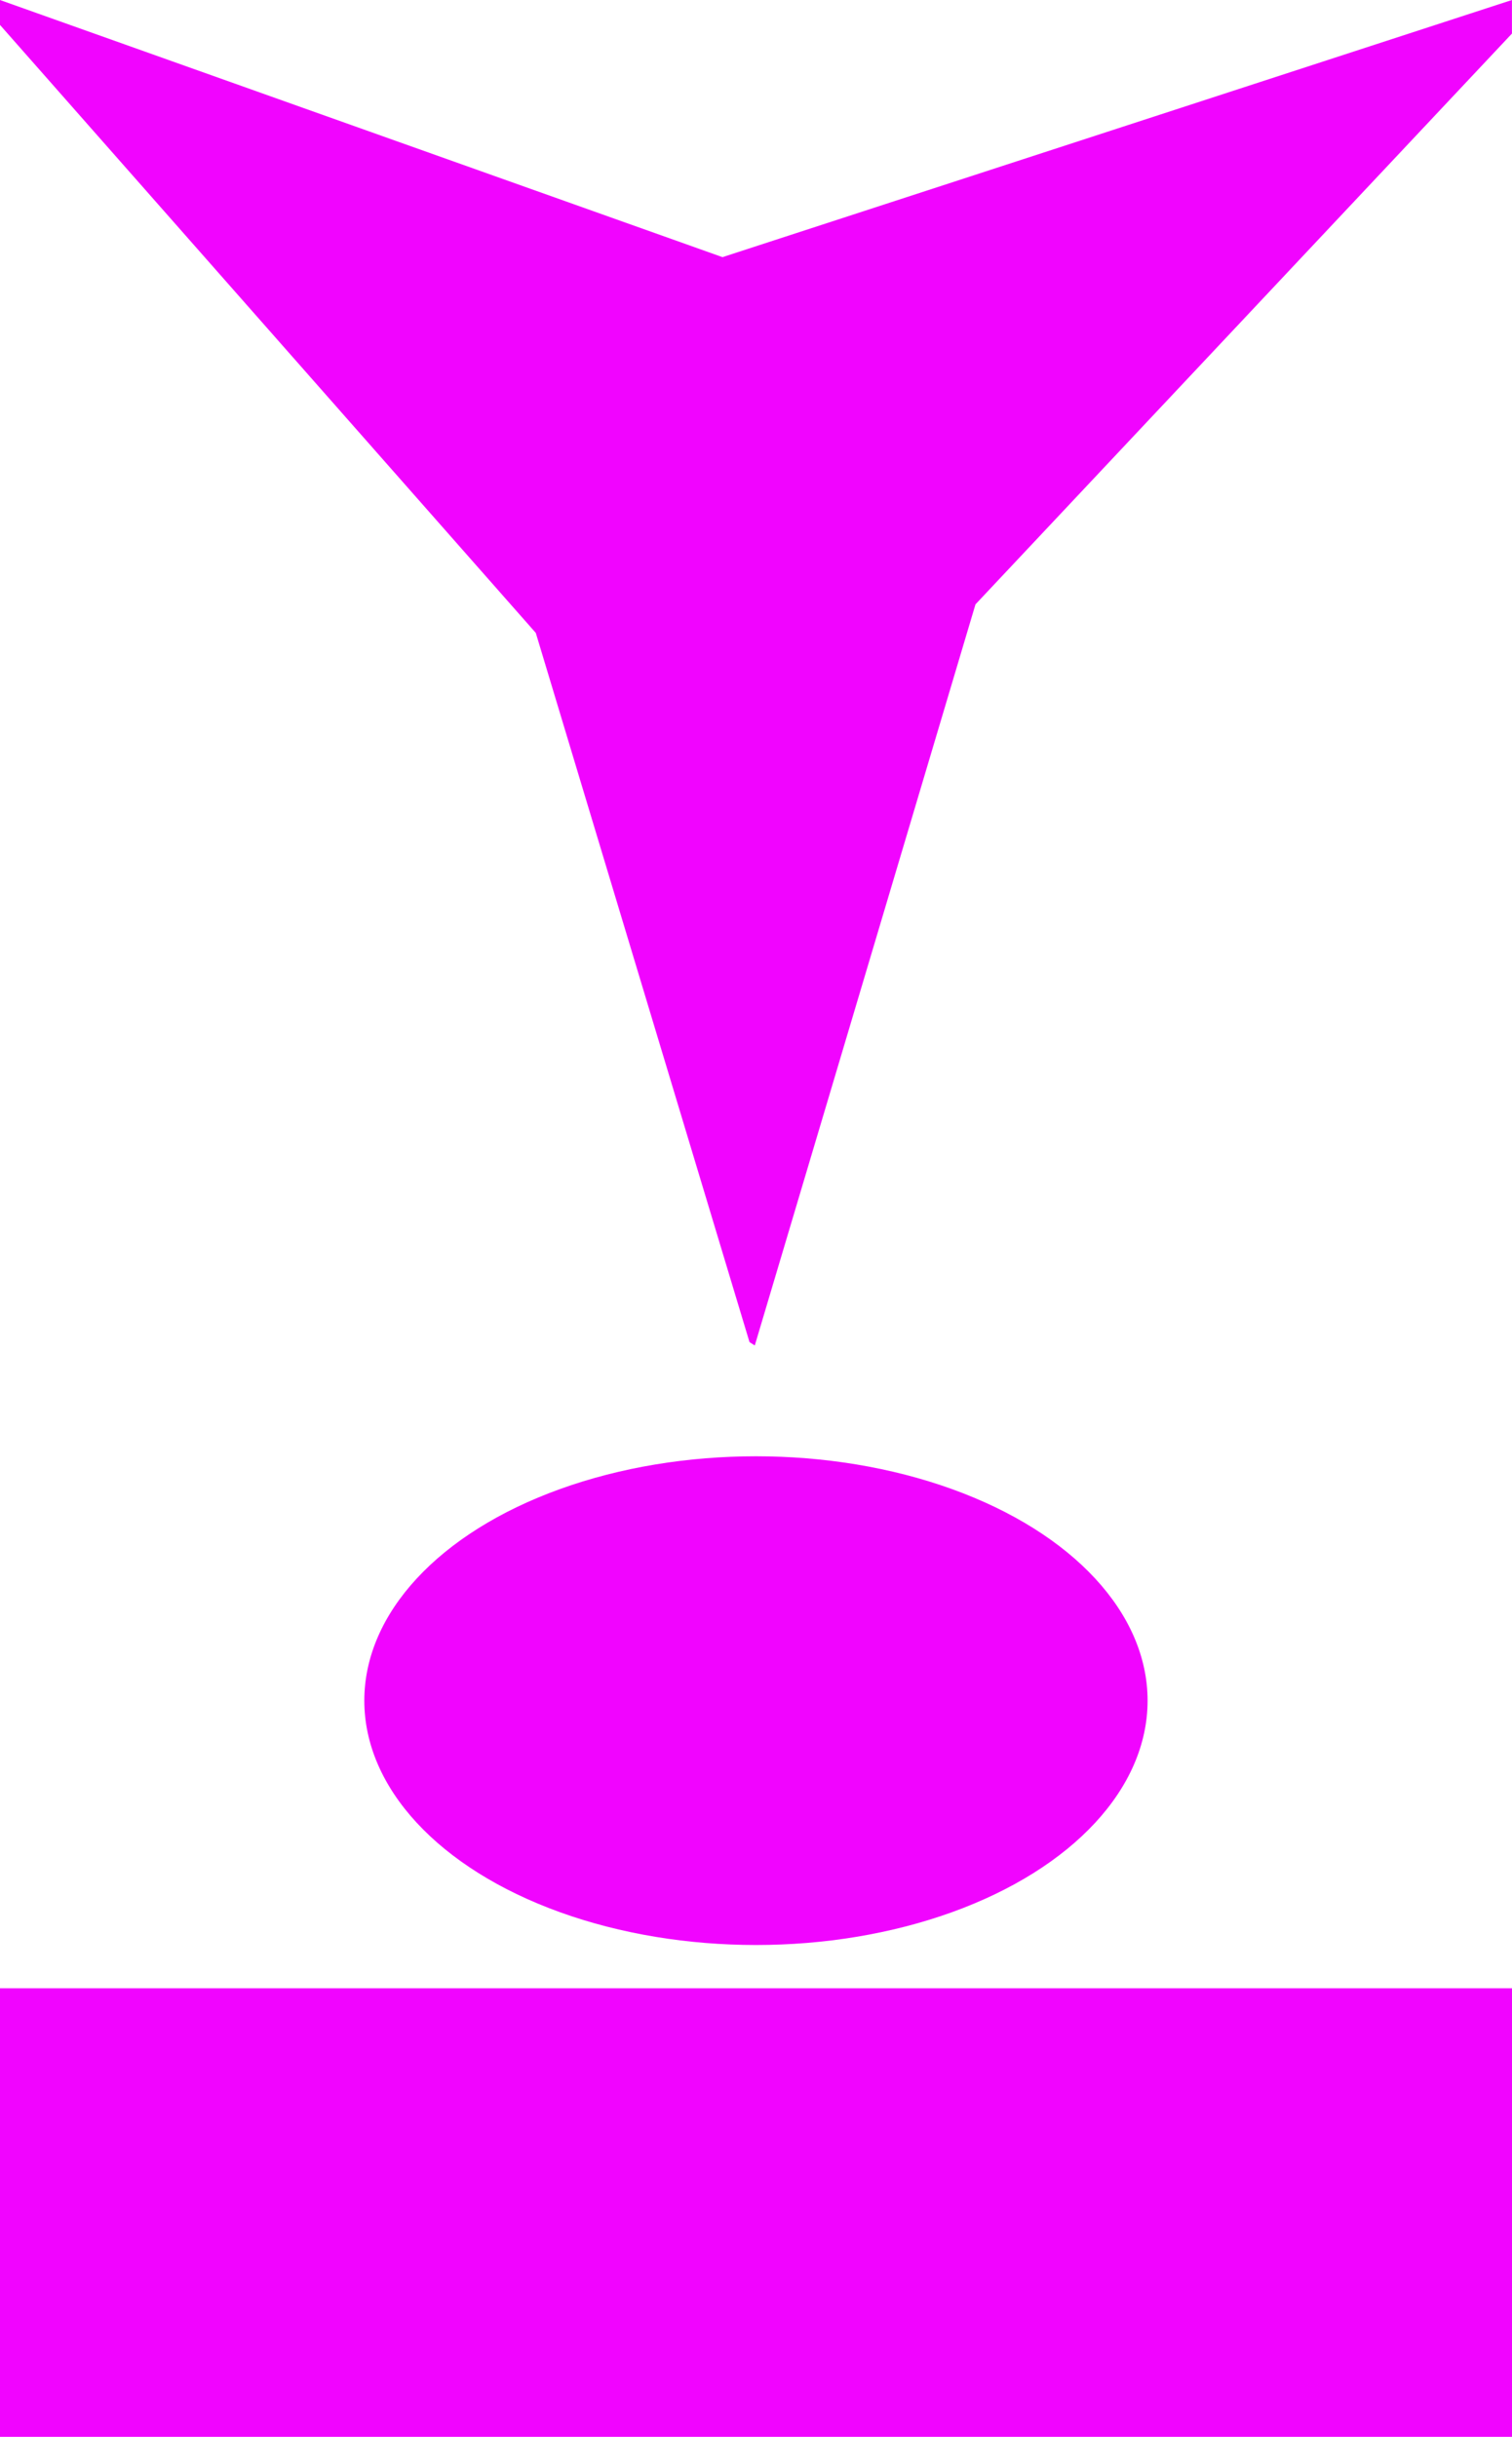 <?xml version="1.0" encoding="UTF-8" standalone="no"?>
<!-- Created with Inkscape (http://www.inkscape.org/) -->

<svg
   width="40.07mm"
   height="64.574mm"
   viewBox="0 0 29.82 48.056"
   version="1.1"
   id="svg5"
   inkscape:version="1.2.2 (732a01da63, 2022-12-09)"
   sodipodi:docname="94d38fe2-33d8-4902-b984-bb8c49556084.svg"
   xmlns:inkscape="http://www.inkscape.org/namespaces/inkscape"
   xmlns:sodipodi="http://sodipodi.sourceforge.net/DTD/sodipodi-0.dtd"
   xmlns="http://www.w3.org/2000/svg"
   xmlns:svg="http://www.w3.org/2000/svg">
  <sodipodi:namedview
     id="namedview7"
     pagecolor="#ffffff"
     bordercolor="#000000"
     borderopacity="0.25"
     inkscape:showpageshadow="2"
     inkscape:pageopacity="0.0"
     inkscape:pagecheckerboard="0"
     inkscape:deskcolor="#d1d1d1"
     inkscape:document-units="mm"
     showgrid="false"
     inkscape:zoom="2.9825758"
     inkscape:cx="98.069596"
     inkscape:cy="114.66599"
     inkscape:window-width="1920"
     inkscape:window-height="1017"
     inkscape:window-x="1912"
     inkscape:window-y="-8"
     inkscape:window-maximized="1"
     inkscape:current-layer="layer1" />
  <defs
     id="defs2" />
  <g
     inkscape:label="Layer 1"
     inkscape:groupmode="layer"
     id="layer1"
     transform="translate(-30.307,-30.785)">
    <path
       id="path7789"
       style="fill:#f104ff;stroke-width:0.674"
       d="m 30.108,31.051 0.198,-0.266 14.25,5.071 0.262,11.885 z m 30.018,-0.266 v 0.662 l -15.502,16.492 -0.068,-12.083 z m -20.389,8.709 10.273,1.65 -4.817,16.174 -0.104,-0.066 z m -16.961,30.5 44.897,2e-6 -0.132,8.846 H 22.71 Z"
       sodipodi:nodetypes="cccccccccccccccccccc" />
    <ellipse
       style="fill:#f104ff;fill-opacity:1;stroke-width:0.865"
       id="path7822"
       cx="45.216"
       cy="-64.322"
       rx="7.724"
       ry="4.819"
       transform="scale(1,-1)" />
  </g>
</svg>
